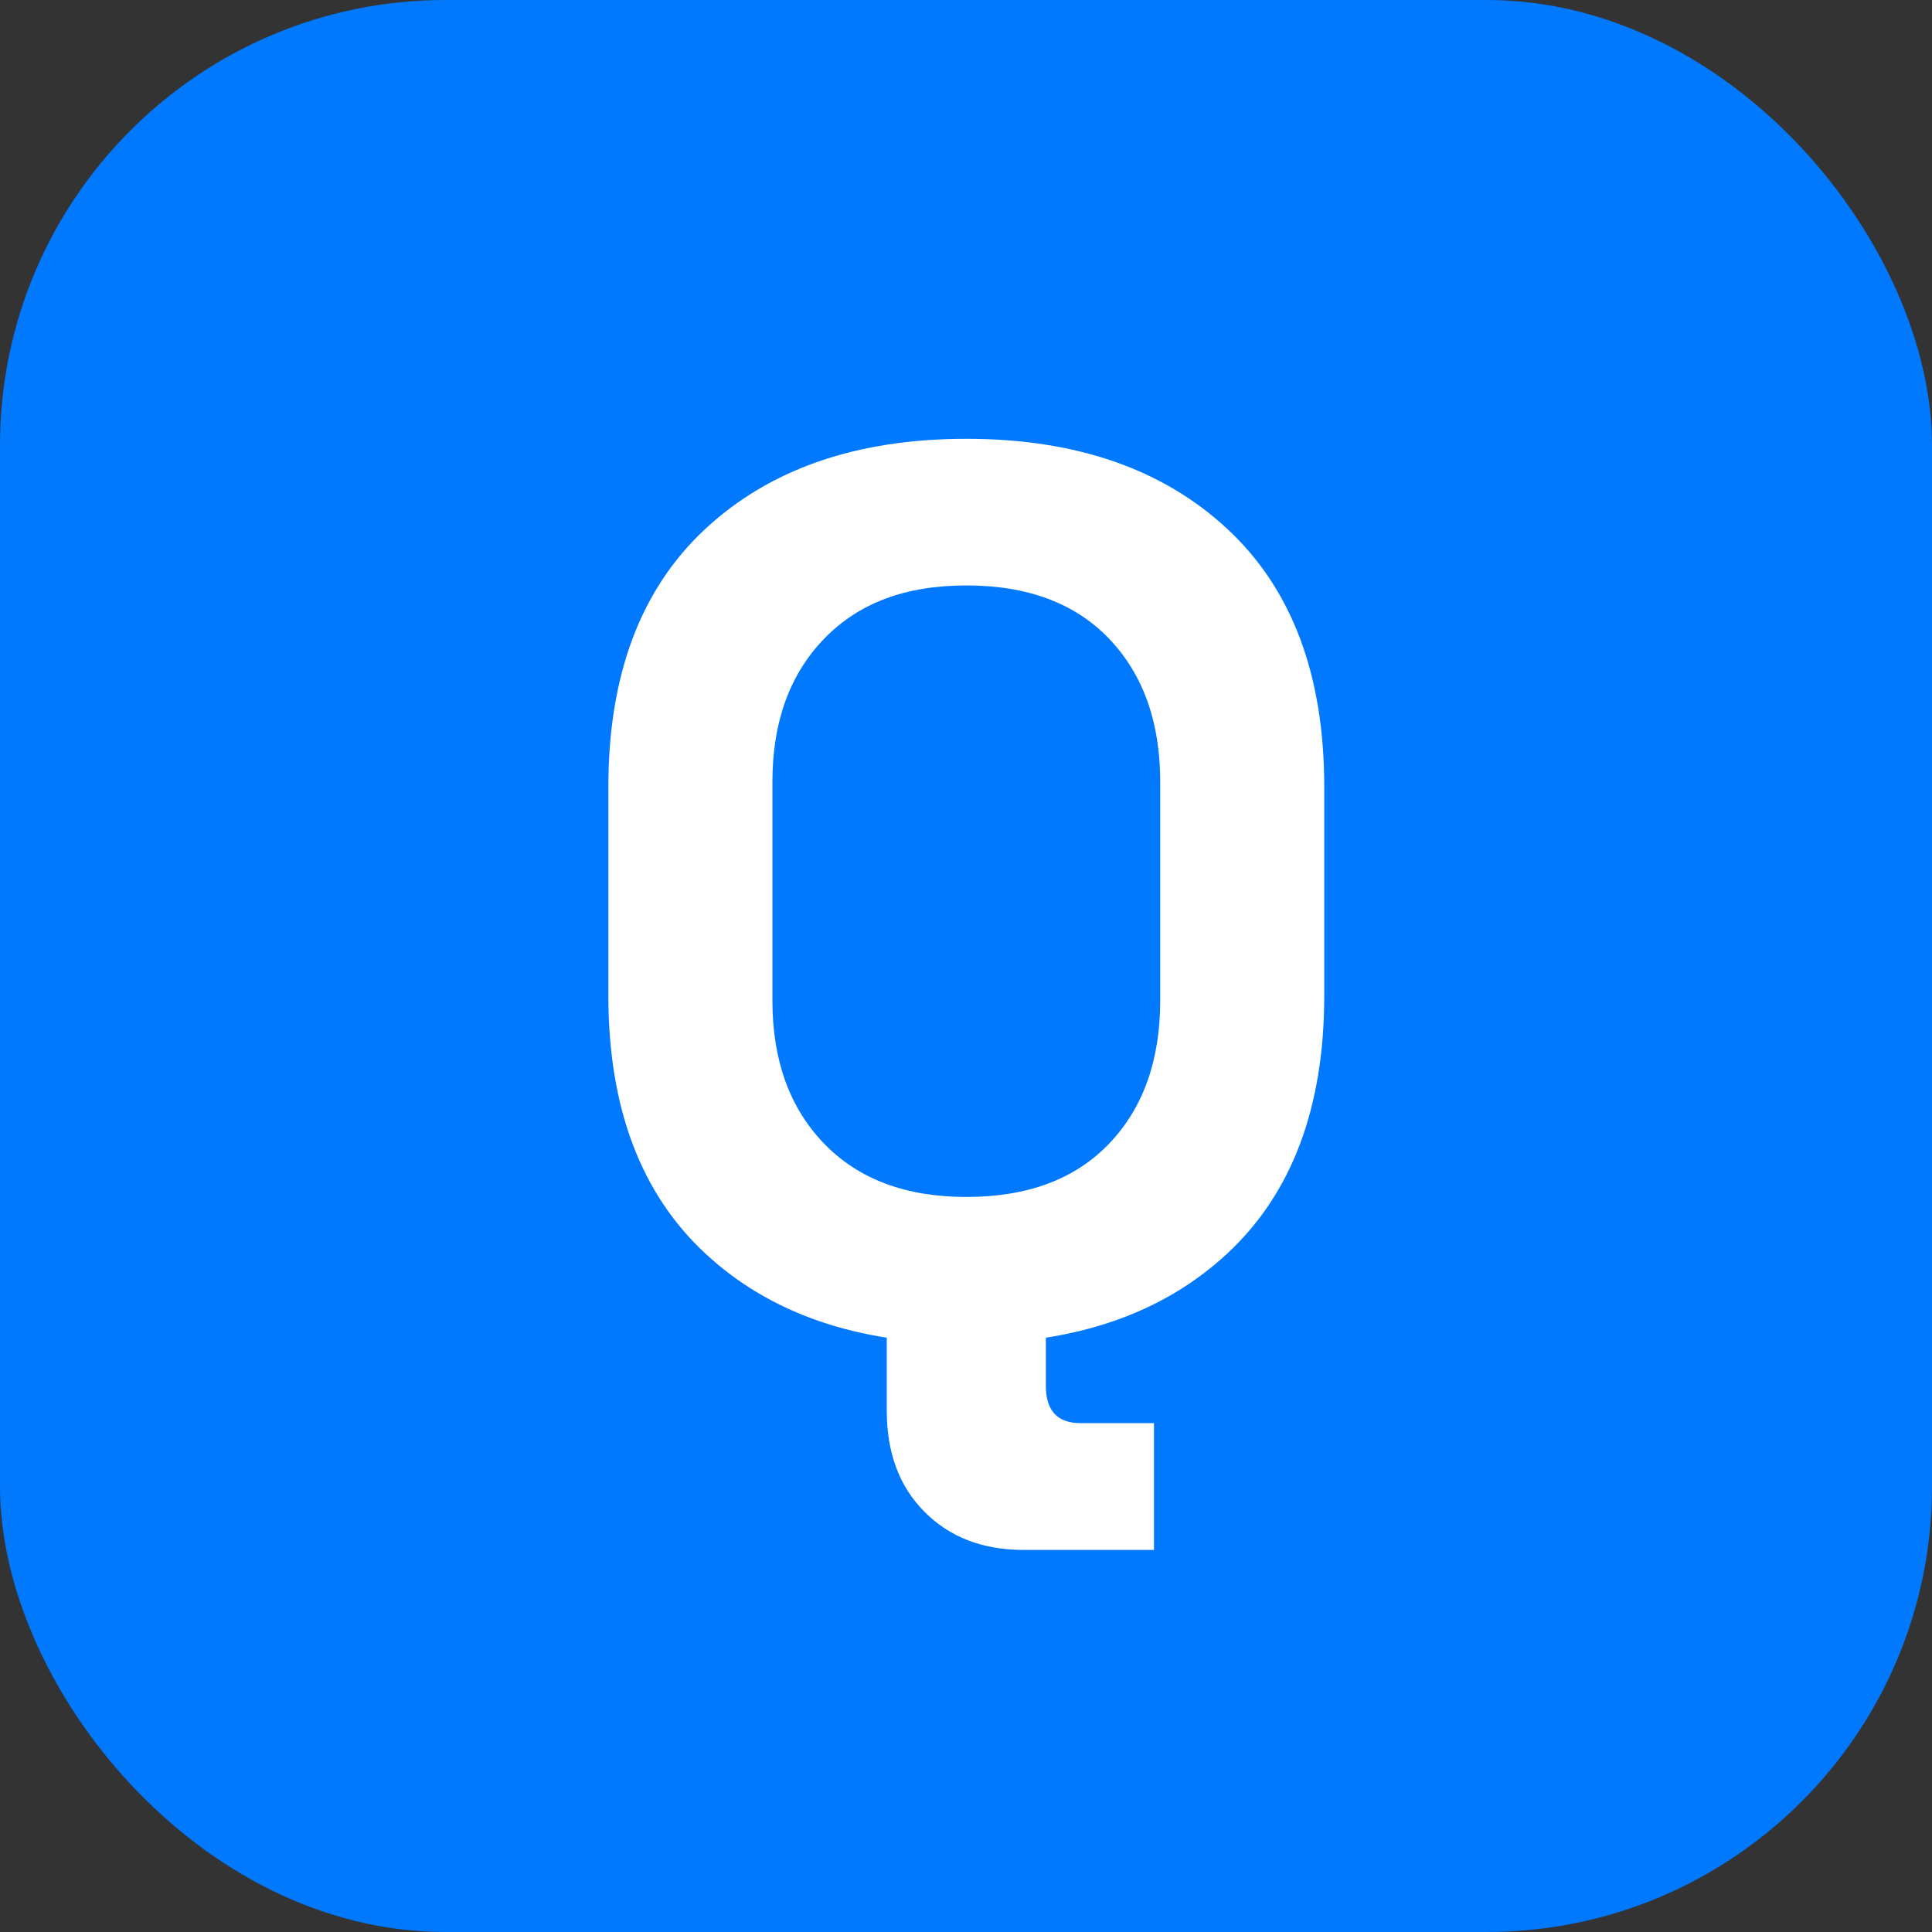<?xml version="1.0" encoding="UTF-8"?>
<svg id="_Слой_1" data-name="Слой 1" xmlns="http://www.w3.org/2000/svg" viewBox="0 0 1429.4 1429.4">
  <rect x="0" y="0" width="1429.4" height="1429.4" fill="#333333" stroke="none"/>
  <defs>
    <style>
      .cls-1 {
        fill: #fff;
      }

      .cls-2 {
        fill: #0079ff;
      }
    </style>
  </defs>
  <rect class="cls-2" x="0" width="1429.4" height="1429.4" rx="329.49" ry="329.49"/>
  <path class="cls-1" d="m714.93,994.07c-80.92,0-145.29-22.21-193.1-66.67-47.82-44.44-71.72-108.04-71.72-190.8v-154.48c0-82.76,23.91-146.35,71.72-190.8,47.82-44.44,112.18-66.67,193.1-66.67s145.29,22.23,193.1,66.67c47.82,44.45,71.72,108.04,71.72,190.8v154.48c0,82.76-23.91,146.36-71.72,190.8-47.82,44.45-112.18,66.67-193.1,66.67Zm0-108.5c45.36,0,80.6-13.17,105.75-39.54,25.13-26.35,37.7-61.61,37.7-105.75v-161.84c0-44.14-12.57-79.38-37.7-105.75-25.14-26.35-60.39-39.54-105.75-39.54s-79.85,13.19-105.29,39.54c-25.44,26.36-38.16,61.61-38.16,105.75v161.84c0,44.14,12.72,79.4,38.16,105.75,25.43,26.37,60.53,39.54,105.29,39.54Zm42.3,261.15c-30.04,0-54.41-9.35-73.1-28.05-18.71-18.71-28.05-43.68-28.05-74.94v-62.53h117.7v44.14c0,18.39,8.58,27.58,25.75,27.58h54.25v93.79h-96.55Z"/>
</svg>